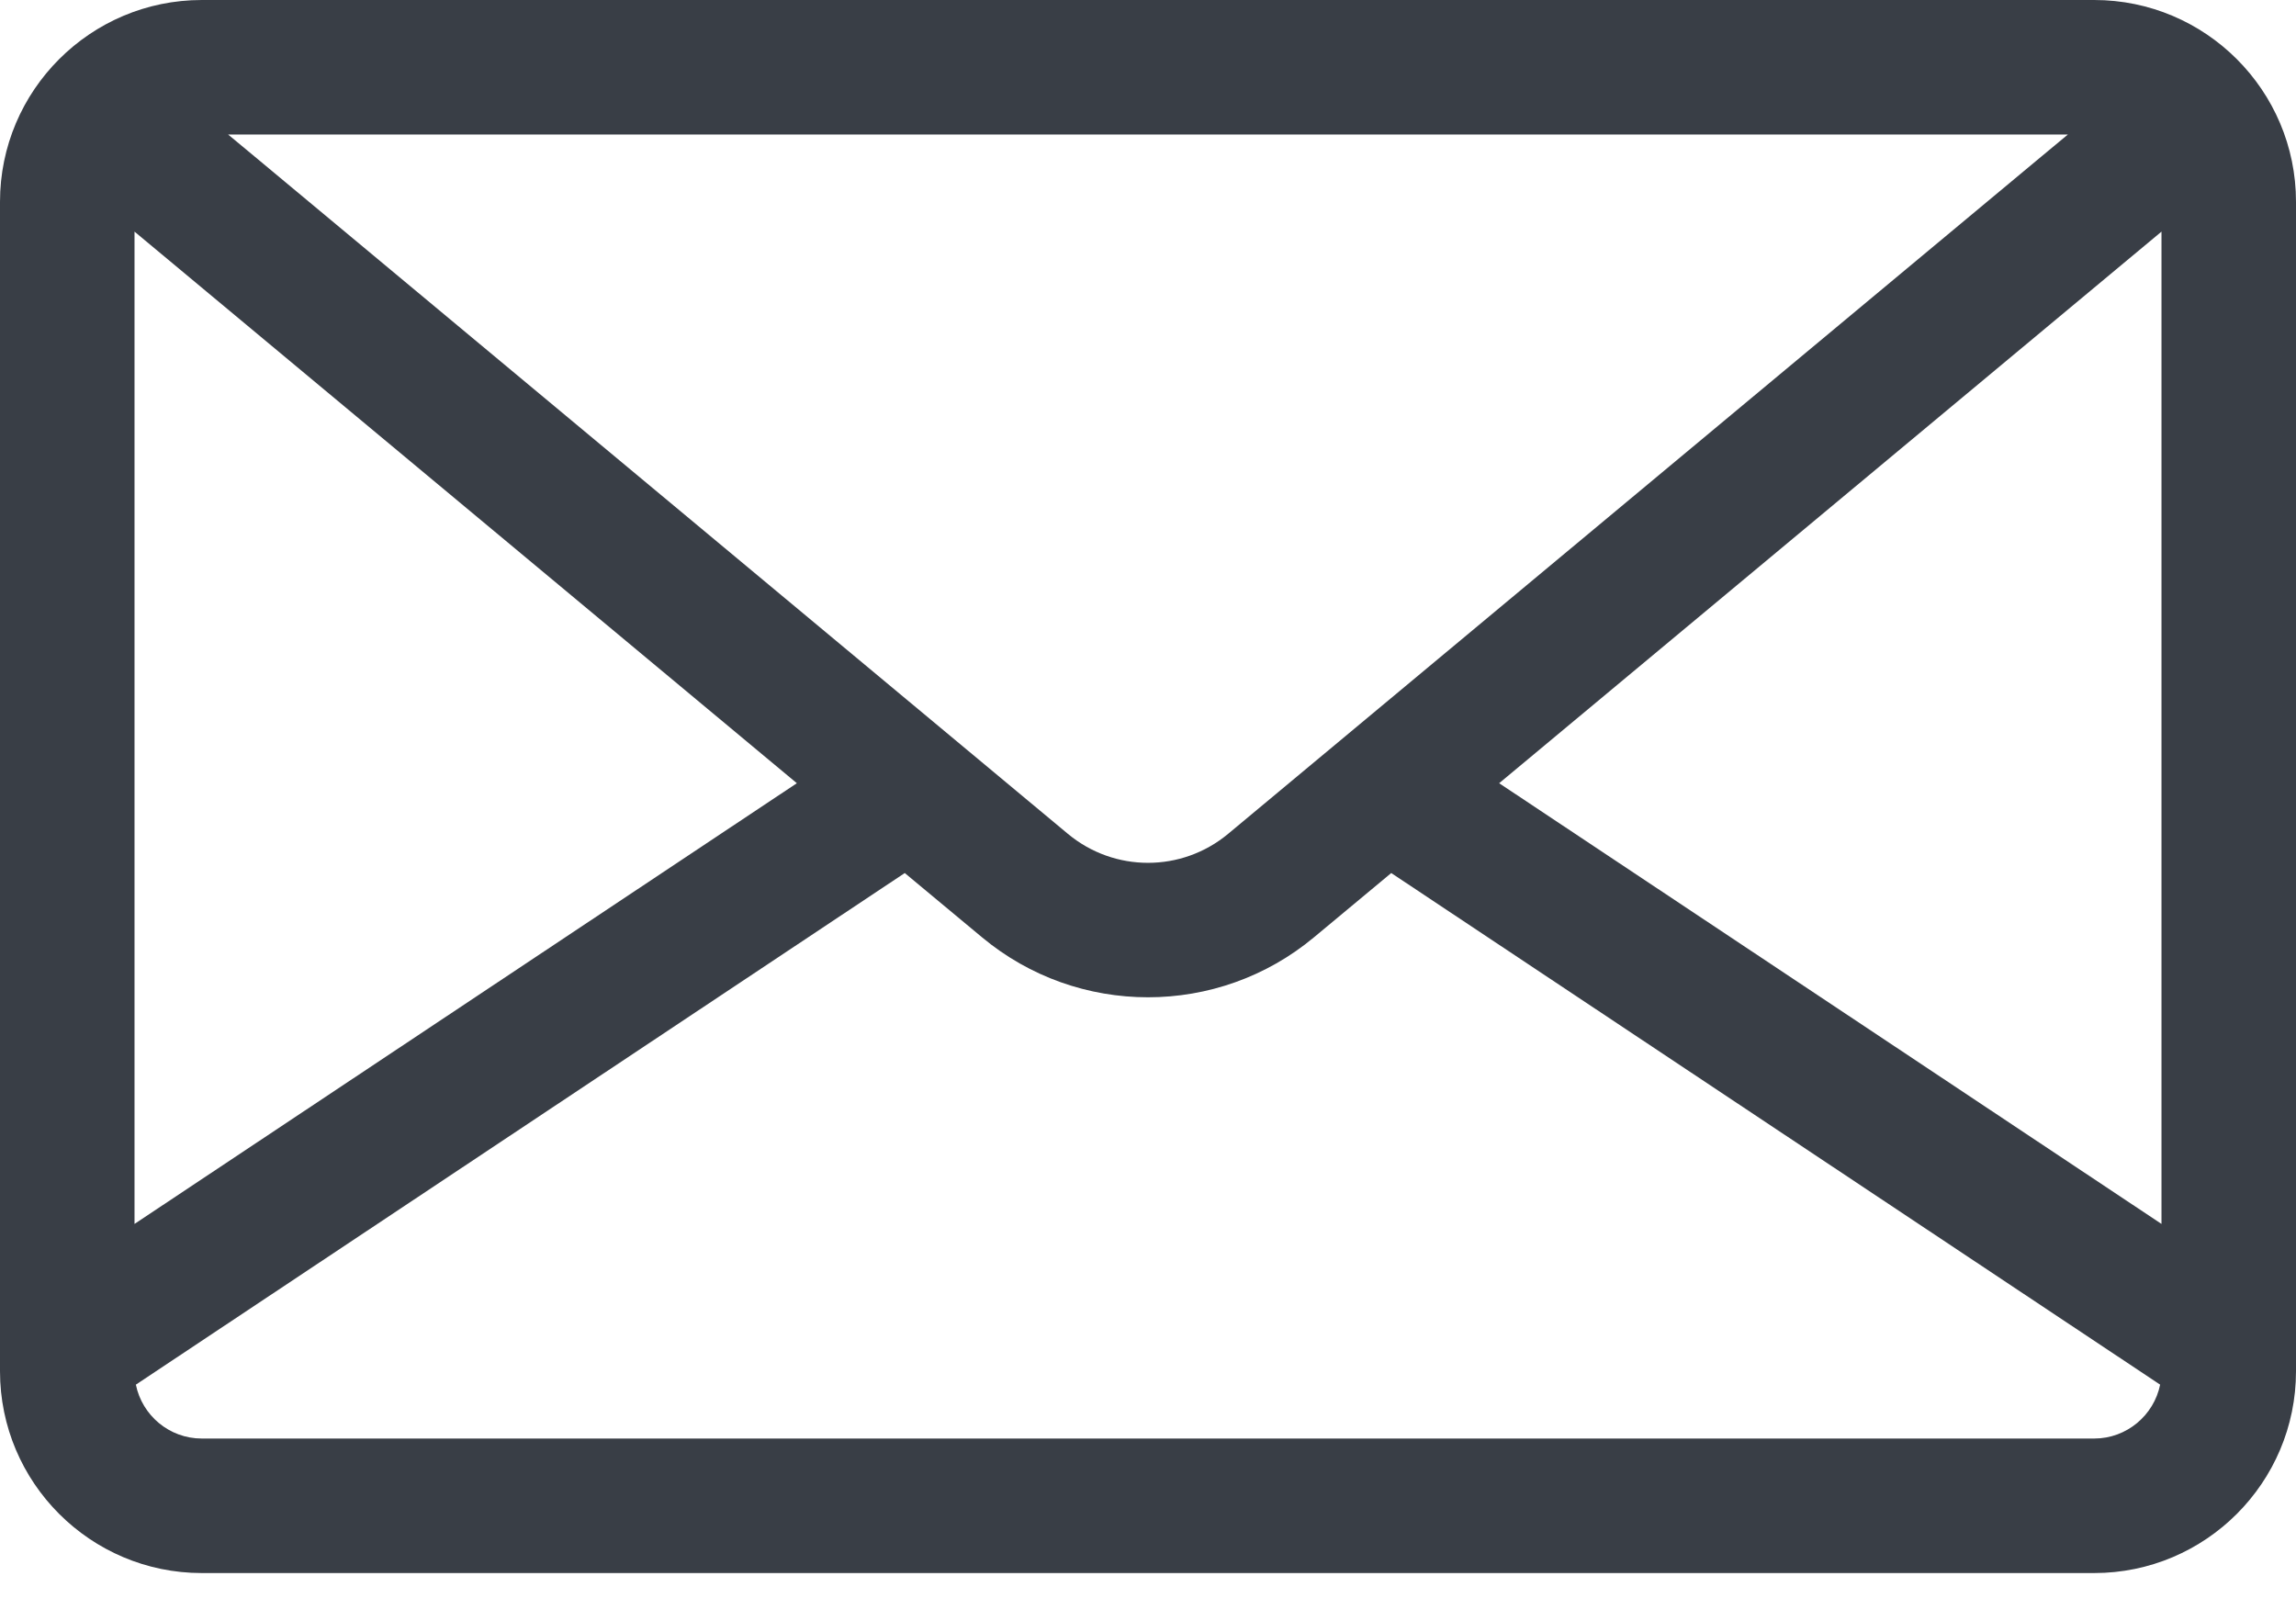 <svg width="17" height="12" viewBox="0 0 17 12" fill="none" xmlns="http://www.w3.org/2000/svg">
<path d="M1.494 0H15.506C16.33 0 17 0.67 17 1.494V10.153C17 10.977 16.33 11.647 15.506 11.647H1.494C0.67 11.647 0 10.977 0 10.153V1.494C0 0.67 0.67 0 1.494 0ZM1.689 0.996L1.889 1.162L7.907 6.174C8.251 6.46 8.749 6.46 9.093 6.174L15.111 1.162L15.311 0.996H1.689ZM16.004 1.715L11.1 5.799L16.004 9.062V1.715ZM1.494 10.651H15.506C15.746 10.651 15.948 10.479 15.994 10.252L10.301 6.464L9.73 6.939C9.374 7.236 8.937 7.384 8.5 7.384C8.063 7.384 7.626 7.236 7.27 6.939L6.699 6.464L1.006 10.252C1.052 10.479 1.253 10.651 1.494 10.651ZM0.996 9.062L5.9 5.799L0.996 1.715V9.062Z" fill="#393E46"/>
</svg>

